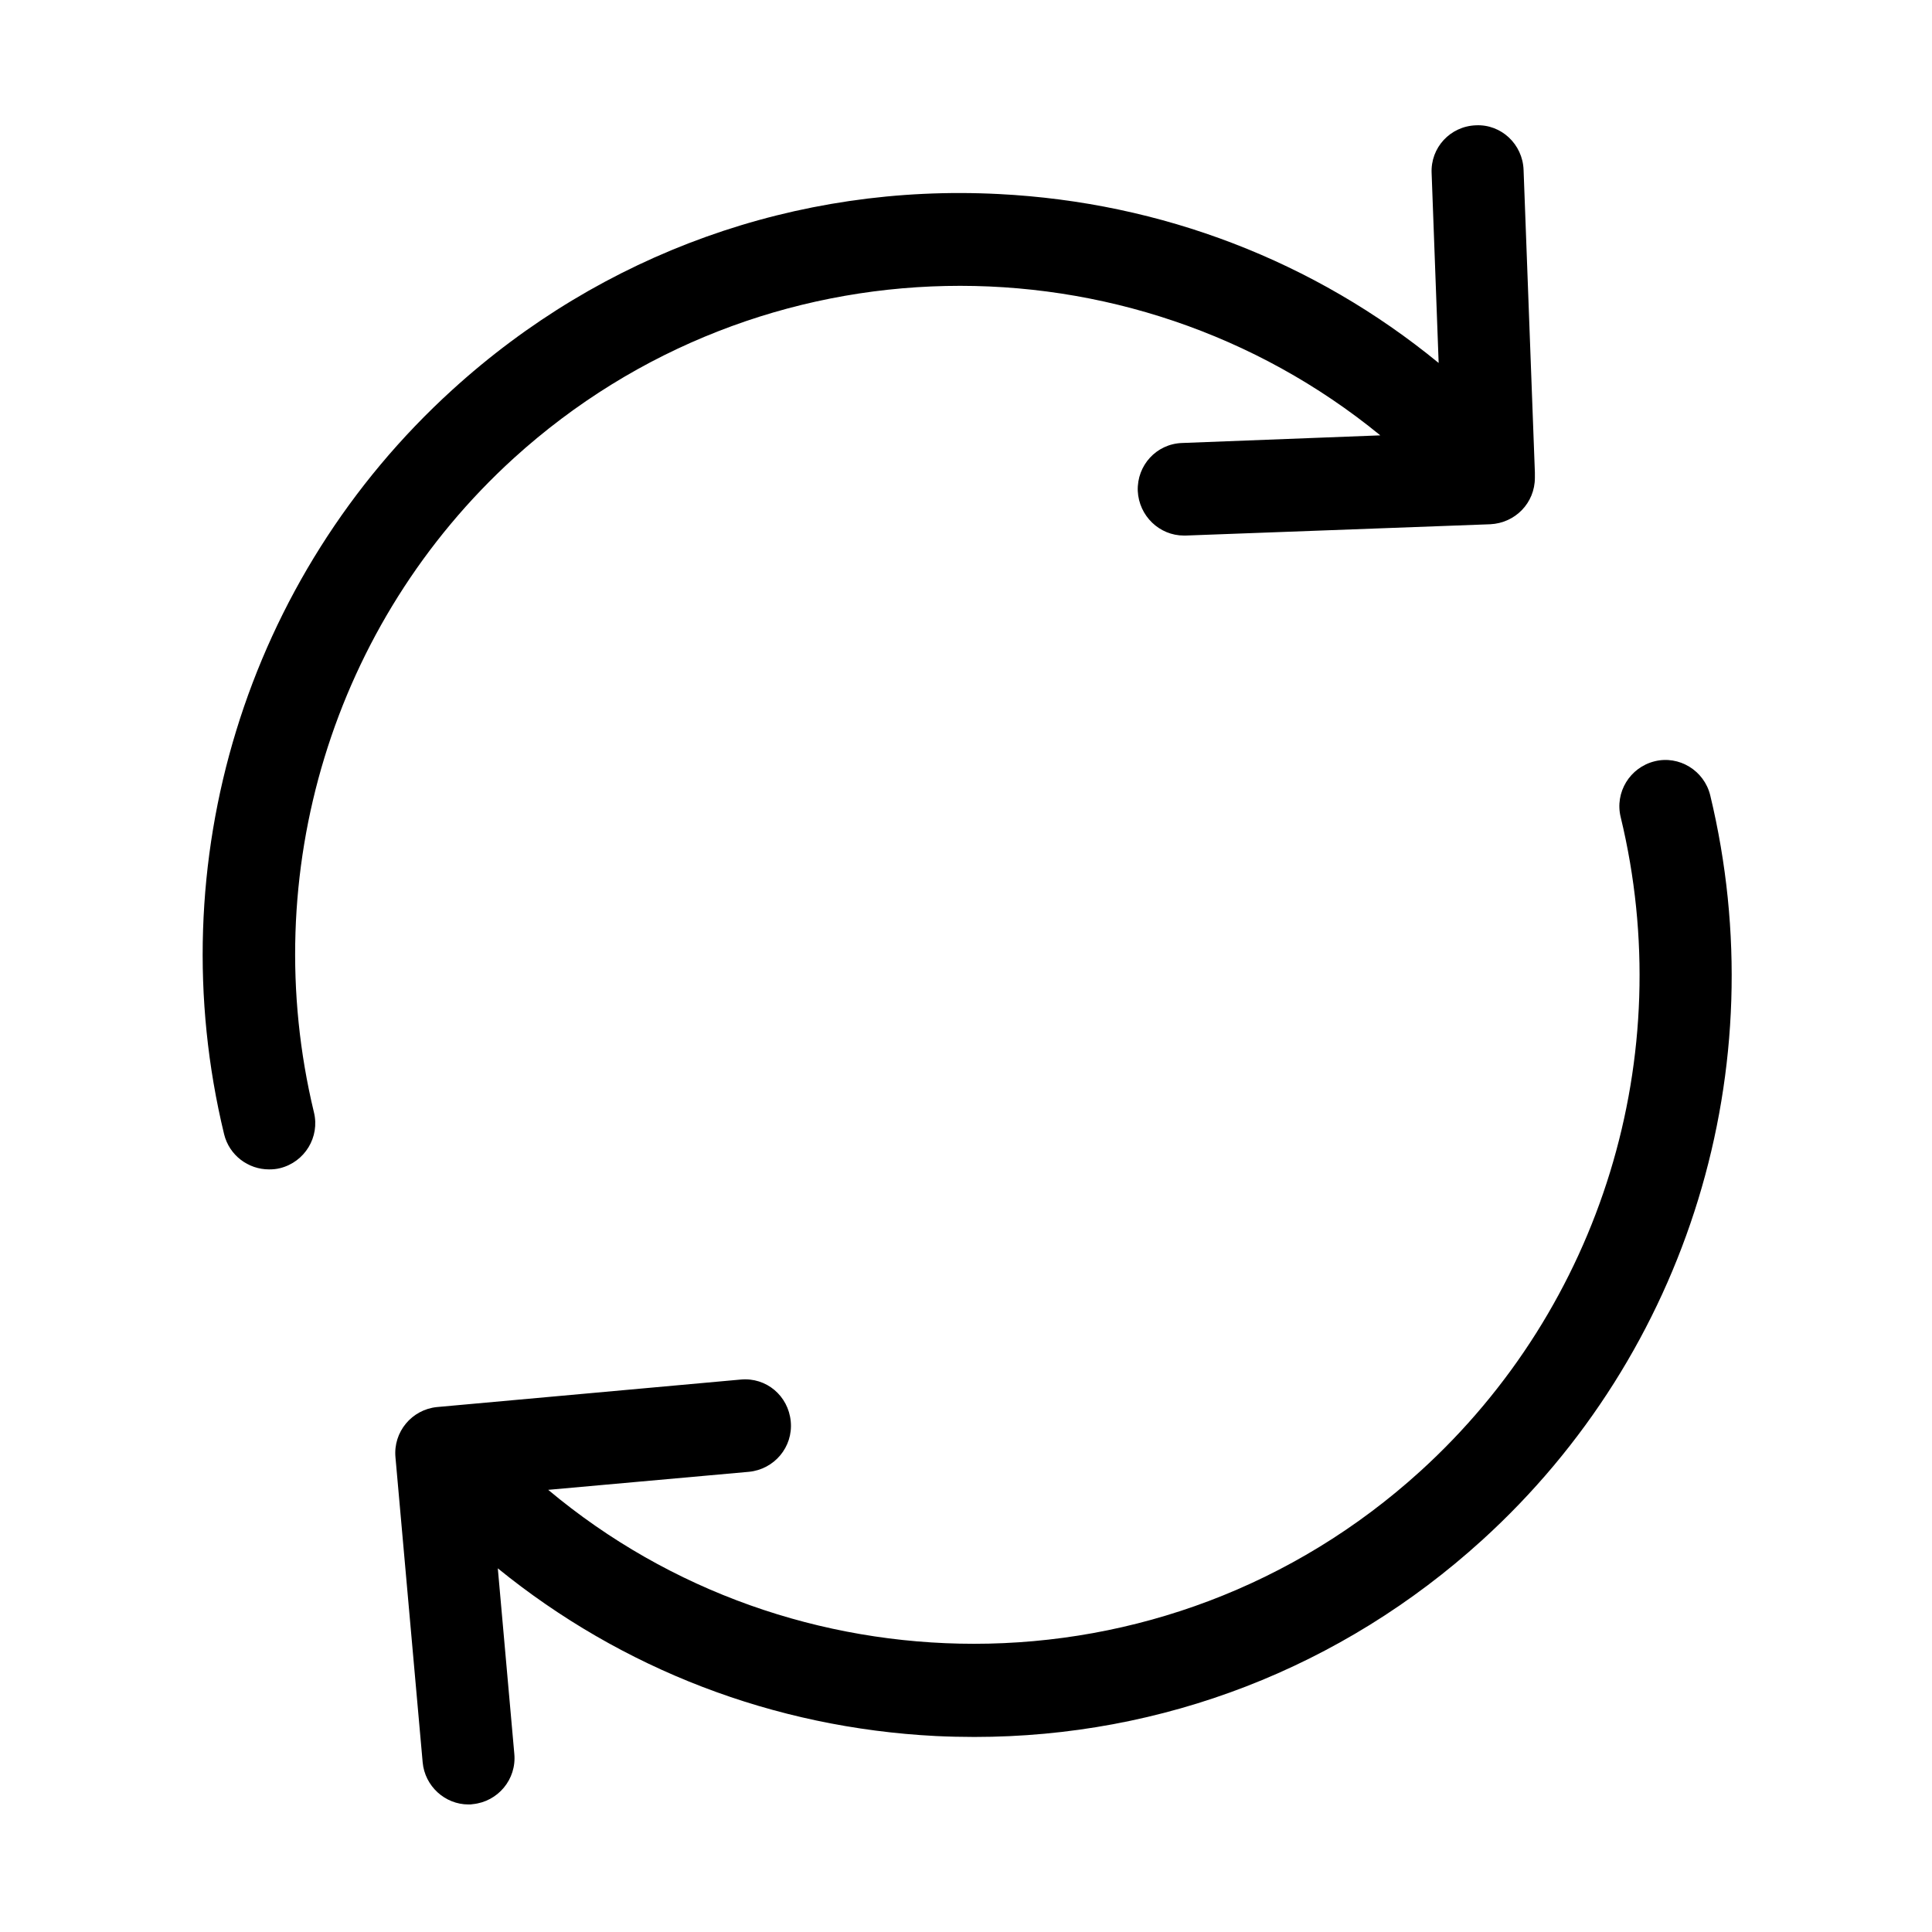 <?xml version="1.0" encoding="UTF-8" standalone="no"?>
<!-- Generator: Adobe Illustrator 18.0.0, SVG Export Plug-In . SVG Version: 6.00 Build 0)  -->

<svg
   xmlns:dc="http://purl.org/dc/elements/1.1/"
   xmlns:cc="http://creativecommons.org/ns#"
   xmlns:rdf="http://www.w3.org/1999/02/22-rdf-syntax-ns#"
   xmlns:svg="http://www.w3.org/2000/svg"
   xmlns="http://www.w3.org/2000/svg"
   xmlns:sodipodi="http://sodipodi.sourceforge.net/DTD/sodipodi-0.dtd"
   xmlns:inkscape="http://www.inkscape.org/namespaces/inkscape"
   version="1.1"
   id="Warstwa_2"
   x="0px"
   y="0px"
   viewBox="0 0 612 612"
   enable-background="new 0 0 612 612"
   xml:space="preserve"
   inkscape:version="0.91 r13725"
   sodipodi:docname="benefits_return.svg"><defs
     id="defs4188" /><sodipodi:namedview
     pagecolor="#ffffff"
     bordercolor="#666666"
     borderopacity="1"
     objecttolerance="10"
     gridtolerance="10"
     guidetolerance="10"
     inkscape:pageopacity="0"
     inkscape:pageshadow="2"
     inkscape:window-width="1621"
     inkscape:window-height="1078"
     id="namedview4186"
     showgrid="false"
     showguides="true"
     inkscape:guide-bbox="true"
     inkscape:zoom="1"
     inkscape:cx="306"
     inkscape:cy="306"
     inkscape:window-x="86"
     inkscape:window-y="67"
     inkscape:window-maximized="0"
     inkscape:current-layer="Warstwa_2"><sodipodi:guide
       position="268,572"
       orientation="0,1"
       id="guide6111" /><sodipodi:guide
       position="283,40"
       orientation="0,1"
       id="guide6113" /><sodipodi:guide
       position="572,405"
       orientation="1,0"
       id="guide6115" /><sodipodi:guide
       position="40,404"
       orientation="1,0"
       id="guide6117" /></sodipodi:namedview><path
     d="m 472.075,166.066 -96.473,3.58 c -0.194,0 -0.29,0 -0.581,0 -7.741,0 -14.224,-6.193 -14.611,-14.127 -0.29,-8.128 5.903,-14.902 14.031,-15.192 l 62.799,-2.419 C 357.992,73.077 240.909,74.142 162.724,145.166 105.441,197.321 81.25,276.763 99.441,352.335 c 1.935,7.838 -2.903,15.772 -10.741,17.708 -1.161,0.29 -2.226,0.387 -3.483,0.387 -6.58,0 -12.579,-4.451 -14.224,-11.128 C 50.189,273.28 77.96,182.903 143.275,123.491 190.786,80.238 252.327,58.176 316.384,61.466 368.055,64.078 416.437,82.754 455.723,114.976 l -2.226,-60.09 c -0.387,-8.128 5.903,-14.901 14.031,-15.192 8.031,-0.387 14.805,5.999 15.095,14.127 l 3.58,95.795 0,0.097 c 0,0.194 0,0.29 0,0.581 l 0,1.064 c 0,7.935 -6.193,14.321 -14.127,14.708 l 0,0 z m -2.613,321.834 c -44.511,40.447 -101.214,62.315 -160.82,62.315 -3.967,0 -8.128,-0.097 -12.192,-0.29 -51.381,-2.613 -99.472,-21.191 -138.758,-53.123 l 5.225,58.735 c 0.774,8.128 -5.225,15.192 -13.16,15.966 -0.387,0.097 -0.871,0.097 -1.355,0.097 -7.451,0 -13.837,-5.806 -14.514,-13.353 l -8.612,-96.569 c -0.774,-8.128 5.225,-15.192 13.16,-15.966 l 96.182,-8.709 c 8.128,-0.774 15.095,5.128 15.869,13.257 0.774,8.128 -5.225,15.192 -13.257,15.966 l -63.573,5.709 c 38.705,32.416 86.7,48.769 134.888,48.769 50.413,0 101.021,-17.998 141.371,-54.671 57.38,-52.155 81.765,-131.501 63.477,-207.169 -1.935,-7.838 2.903,-15.772 10.741,-17.708 7.741,-1.935 15.676,2.903 17.611,10.741 20.804,86.313 -6.87,176.592 -72.282,236.005 l 0,0 z"
     id="path4184"
     inkscape:connector-curvature="0" /></svg>